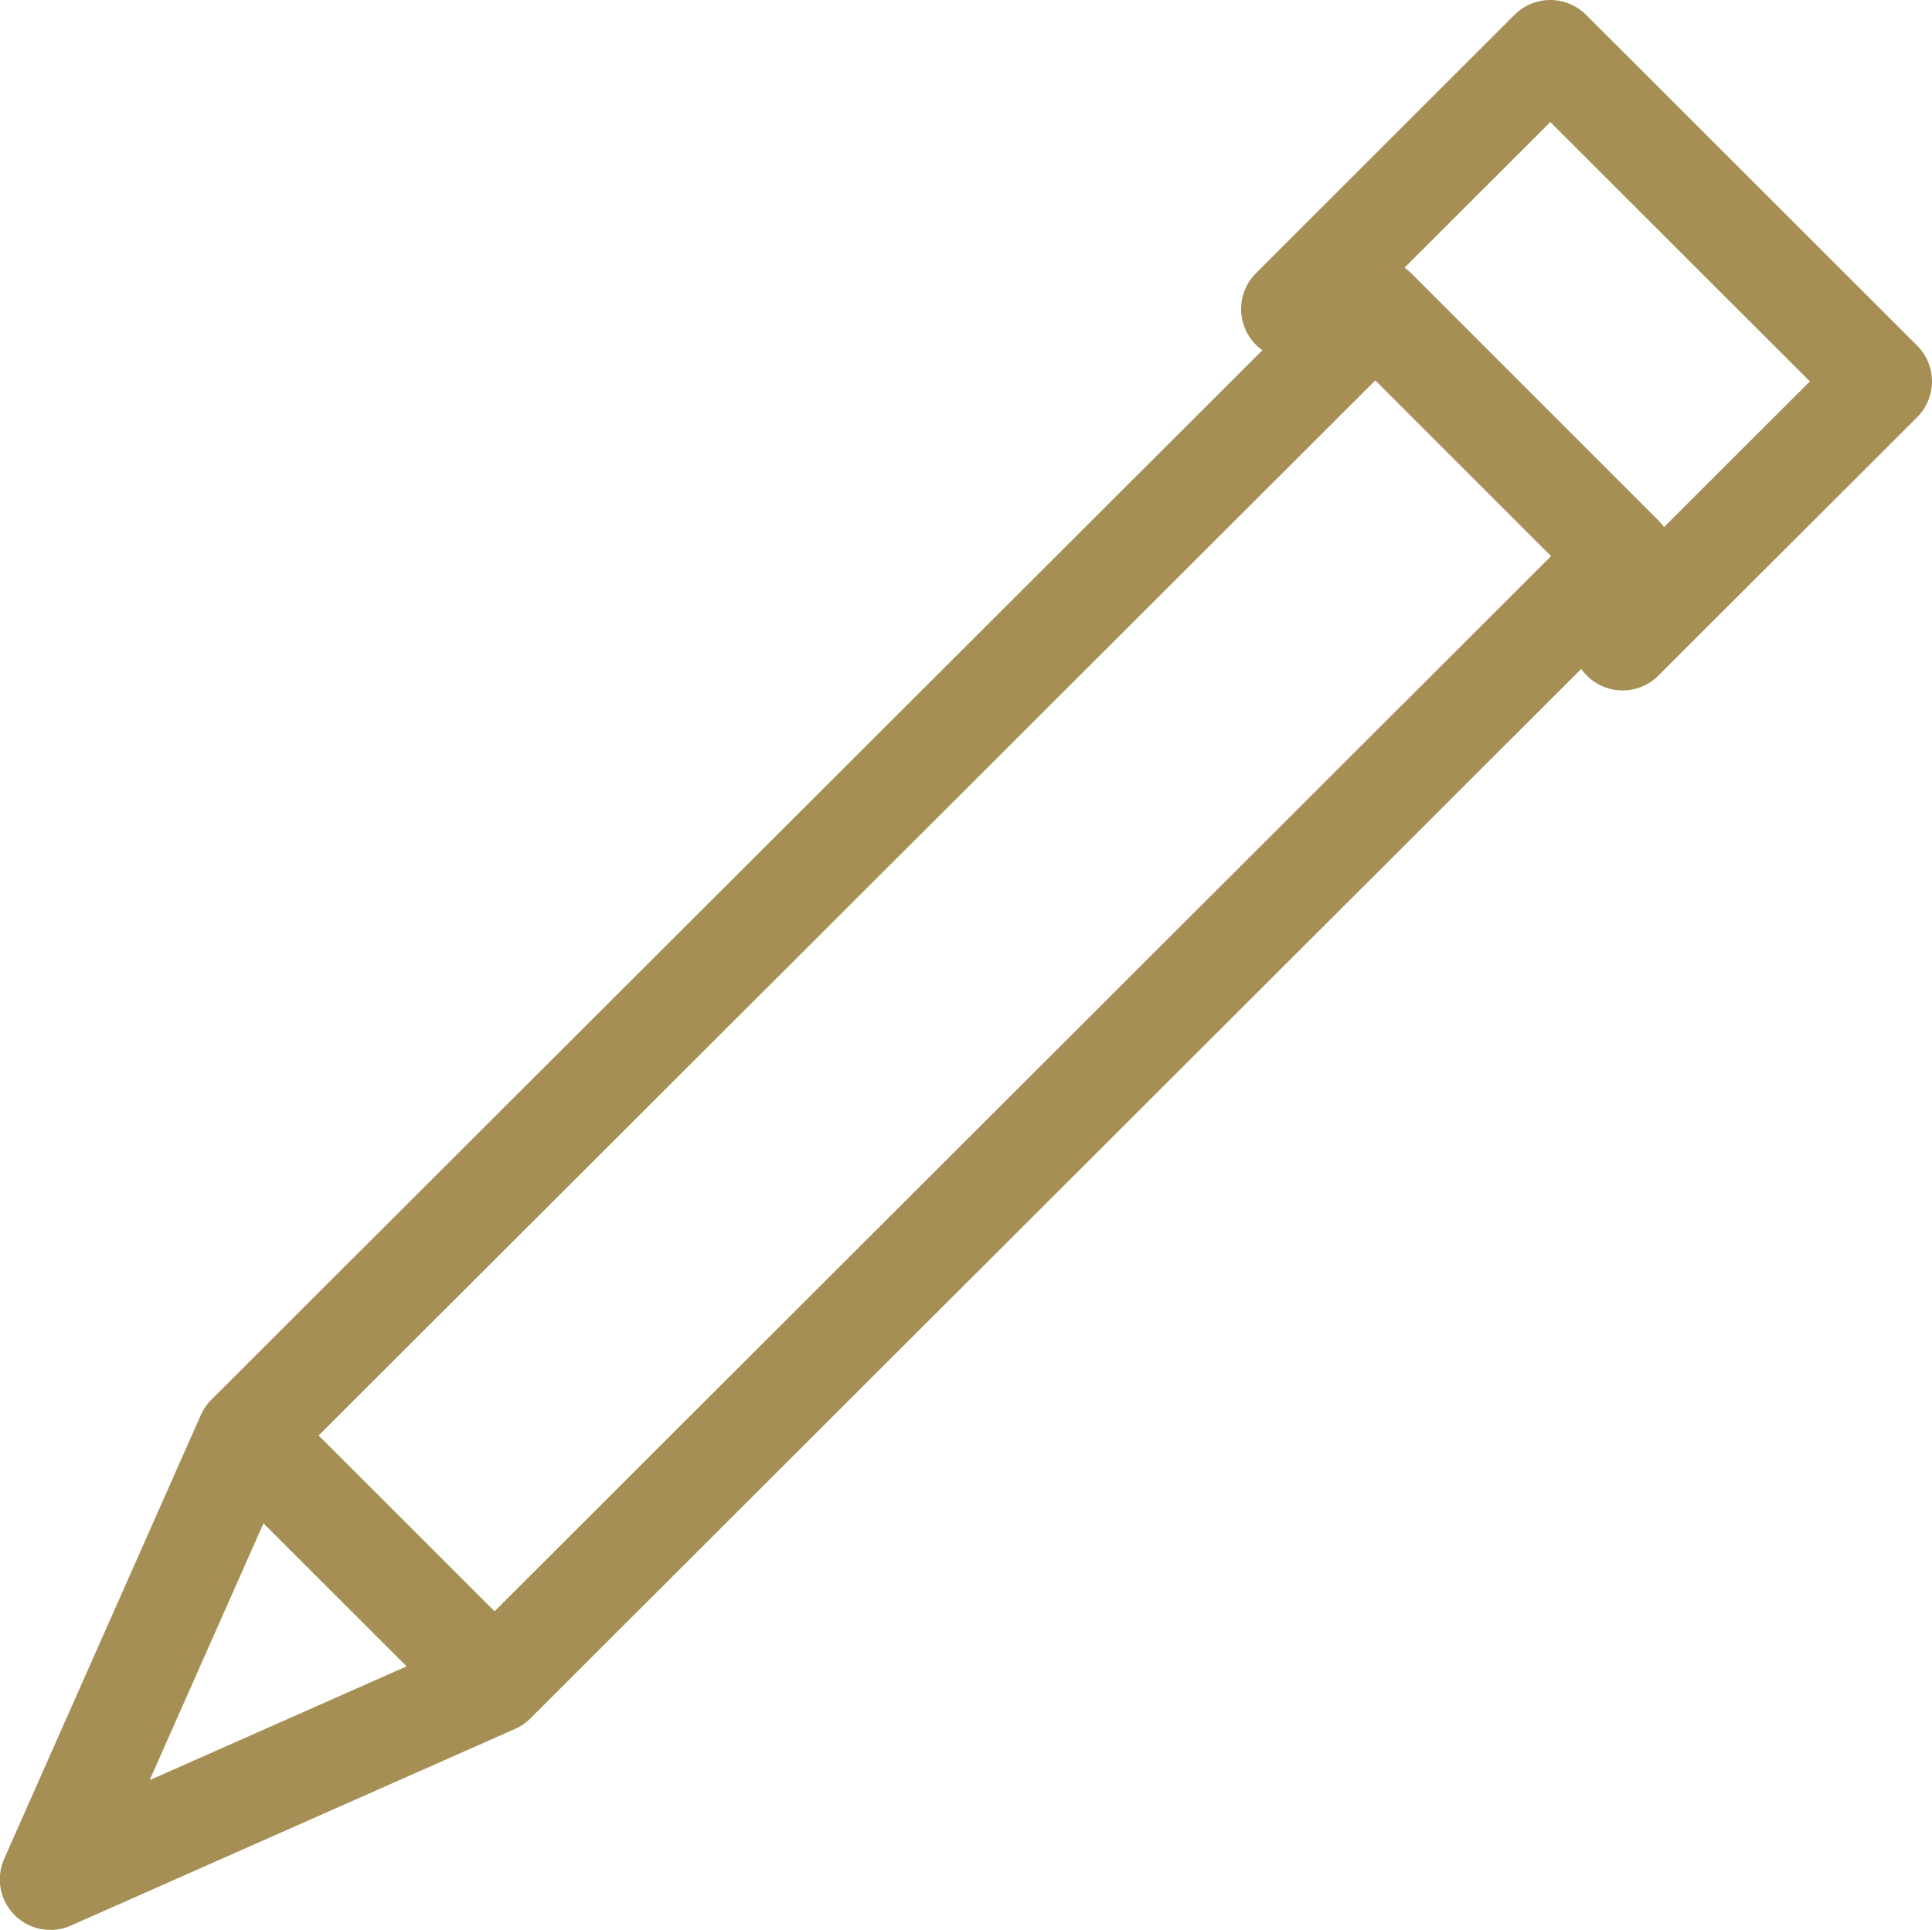 <svg xmlns="http://www.w3.org/2000/svg" width="19.102" height="19.085" viewBox="0 0 19.102 19.085">
  <g id="Group_11001" data-name="Group 11001" transform="translate(12052.5 4765.5)">
    <path id="layer2" d="M49.615,9.21l2.559-2.556L48.9,3.382,46.343,5.938" transform="translate(-12086.072 -4768.382)" fill="none" stroke="#a68f54" stroke-linecap="round" stroke-linejoin="round" stroke-miterlimit="10" stroke-width="1"/>
    <path id="layer1" d="M7.747,23.235,18.9,12.094,16.455,9.649,5.3,20.79l-1.945,4.39ZM5.3,20.79l2.446,2.445" transform="translate(-12055.357 -4772.094)" fill="none" stroke="#a68f54" stroke-linecap="round" stroke-linejoin="round" stroke-miterlimit="10" stroke-width="1"/>
  </g>
</svg>
